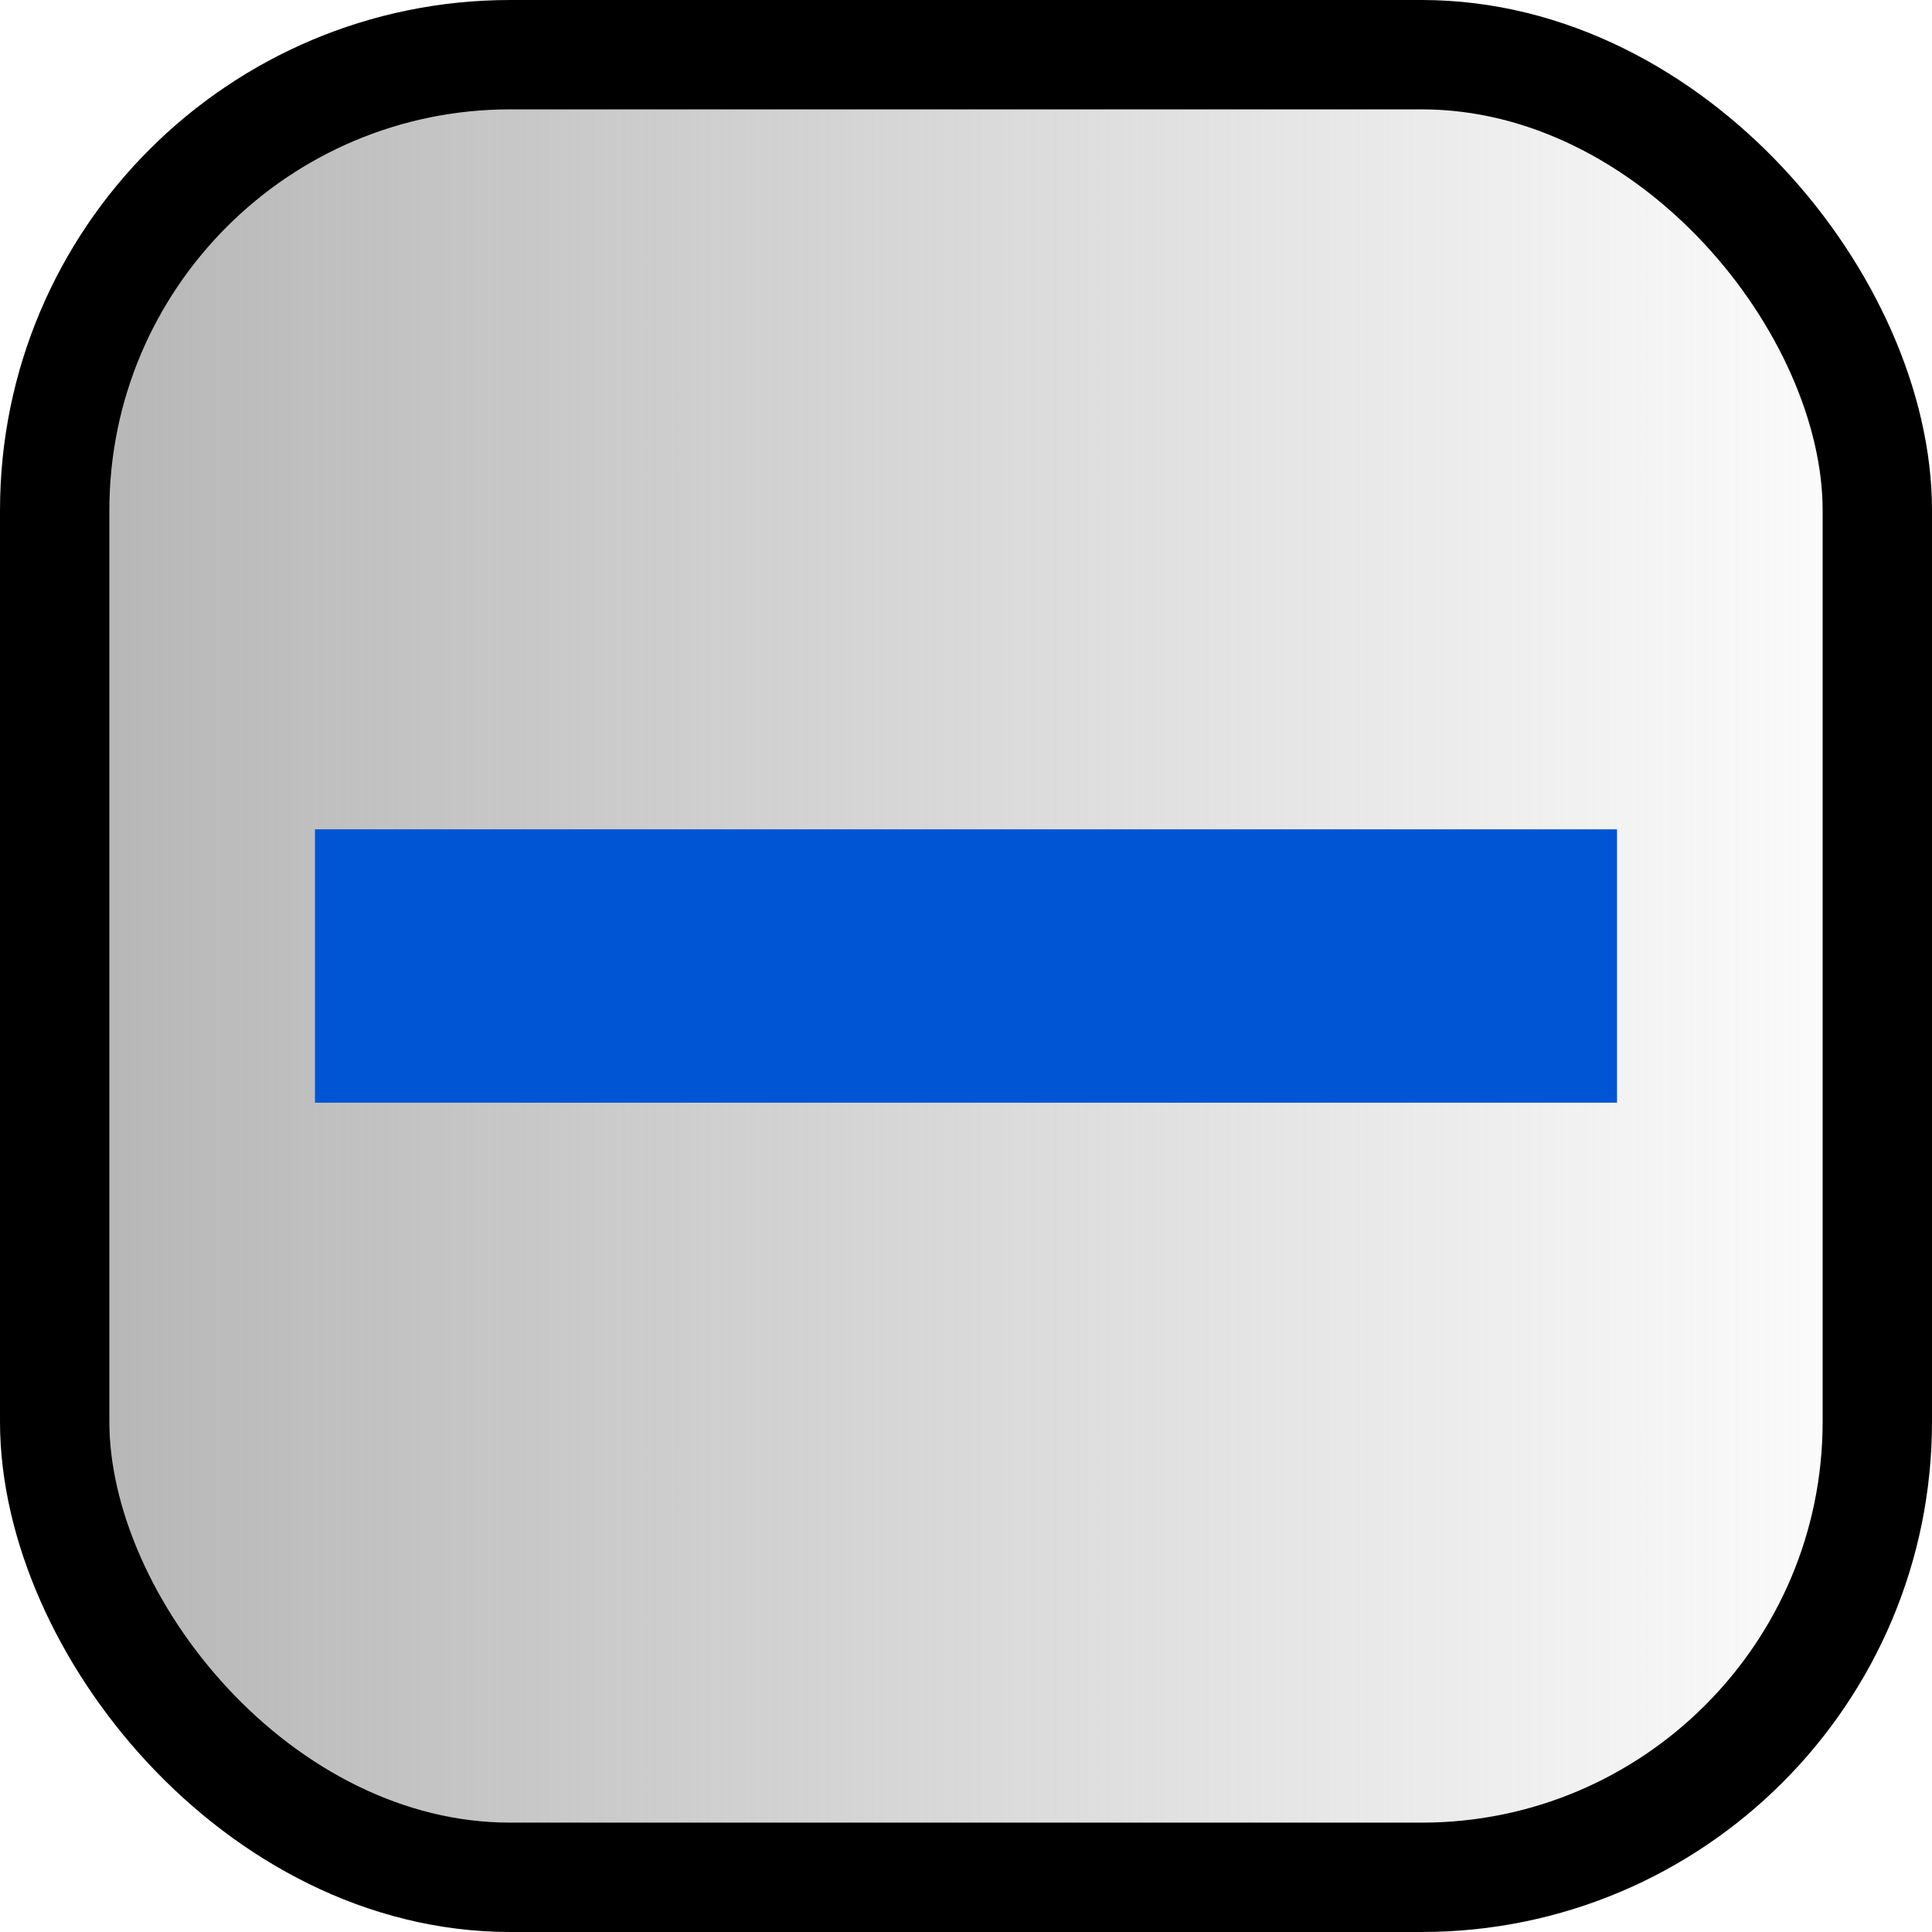 <?xml version="1.0" encoding="UTF-8" standalone="no"?>
<svg
   xmlns:dc="http://purl.org/dc/elements/1.1/"
   xmlns:cc="http://creativecommons.org/ns#"
   xmlns:rdf="http://www.w3.org/1999/02/22-rdf-syntax-ns#"
   xmlns:svg="http://www.w3.org/2000/svg"
   xmlns="http://www.w3.org/2000/svg"
   xmlns:xlink="http://www.w3.org/1999/xlink"
   xmlns:sodipodi="http://sodipodi.sourceforge.net/DTD/sodipodi-0.dtd"
   xmlns:inkscape="http://www.inkscape.org/namespaces/inkscape"
   sodipodi:docname="checkbox-indeterminate-hover.svg"
   inkscape:version="1.0 (4035a4fb49, 2020-05-01)"
   id="svg8"
   version="1.1"
   viewBox="0 0 106 106"
   height="106mm"
   width="106mm">
  <defs
     id="defs2">
    <linearGradient
       id="linearGradient1333"
       inkscape:collect="always">
      <stop
         id="stop1329"
         offset="0"
         style="stop-color:#b3b3b3;stop-opacity:1;" />
      <stop
         id="stop1331"
         offset="1"
         style="stop-color:#b3b3b3;stop-opacity:0;" />
    </linearGradient>
    <inkscape:perspective
       id="perspective10"
       inkscape:persp3d-origin="105 : -92.000005 : 1"
       inkscape:vp_z="366.86014 : -27.191965 : 1"
       inkscape:vp_y="0 : 999.99999 : 0"
       inkscape:vp_x="97.400822 : -52.338345 : 1"
       sodipodi:type="inkscape:persp3d" />
    <linearGradient
       gradientUnits="userSpaceOnUse"
       y2="170.385"
       x2="181.43"
       y1="170.385"
       x1="75.43"
       id="linearGradient1335"
       xlink:href="#linearGradient1333"
       inkscape:collect="always" />
  </defs>
  <sodipodi:namedview
     inkscape:guide-bbox="true"
     showguides="true"
     inkscape:window-maximized="0"
     inkscape:window-y="0"
     inkscape:window-x="182"
     inkscape:window-height="1041"
     inkscape:window-width="1274"
     showgrid="false"
     inkscape:document-rotation="0"
     inkscape:current-layer="layer1"
     inkscape:document-units="mm"
     inkscape:cy="253.0753"
     inkscape:cx="187.27886"
     inkscape:zoom="0.49497475"
     inkscape:pageshadow="2"
     inkscape:pageopacity="0.0"
     borderopacity="1.0"
     bordercolor="#666666"
     pagecolor="#ffffff"
     id="base">
    <sodipodi:guide
       id="guide853"
       orientation="0,-1"
       position="-22.451,106" />
    <sodipodi:guide
       id="guide855"
       orientation="0,-1"
       position="-35.814,-0.373" />
    <sodipodi:guide
       id="guide863"
       orientation="1,0"
       position="0,94.661" />
    <sodipodi:guide
       id="guide865"
       orientation="1,0"
       position="106.211,78.786" />
  </sodipodi:namedview>
  <g
     transform="translate(-75.43,-117.385)"
     id="layer1"
     inkscape:groupmode="layer"
     inkscape:label="Layer 1">
    <rect
       ry="25"
       rx="25"
       y="120.385"
       x="78.43"
       height="100"
       width="100"
       id="rect26"
       style="fill:url(#linearGradient1335);stroke:#000000;stroke-width:6;stroke-linejoin:round;stroke-miterlimit:4;stroke-dasharray:none;stroke-opacity:1;fill-opacity:1;fill-rule:nonzero;opacity:1" />
    <path
       id="path861"
       d="M 92.711,170.385 H 164.149"
       style="fill:#0055d4;stroke:#0055d4;stroke-width:15;stroke-linecap:butt;stroke-linejoin:miter;stroke-miterlimit:4;stroke-dasharray:none;stroke-opacity:1;opacity:0.999" />
  </g>
</svg>
